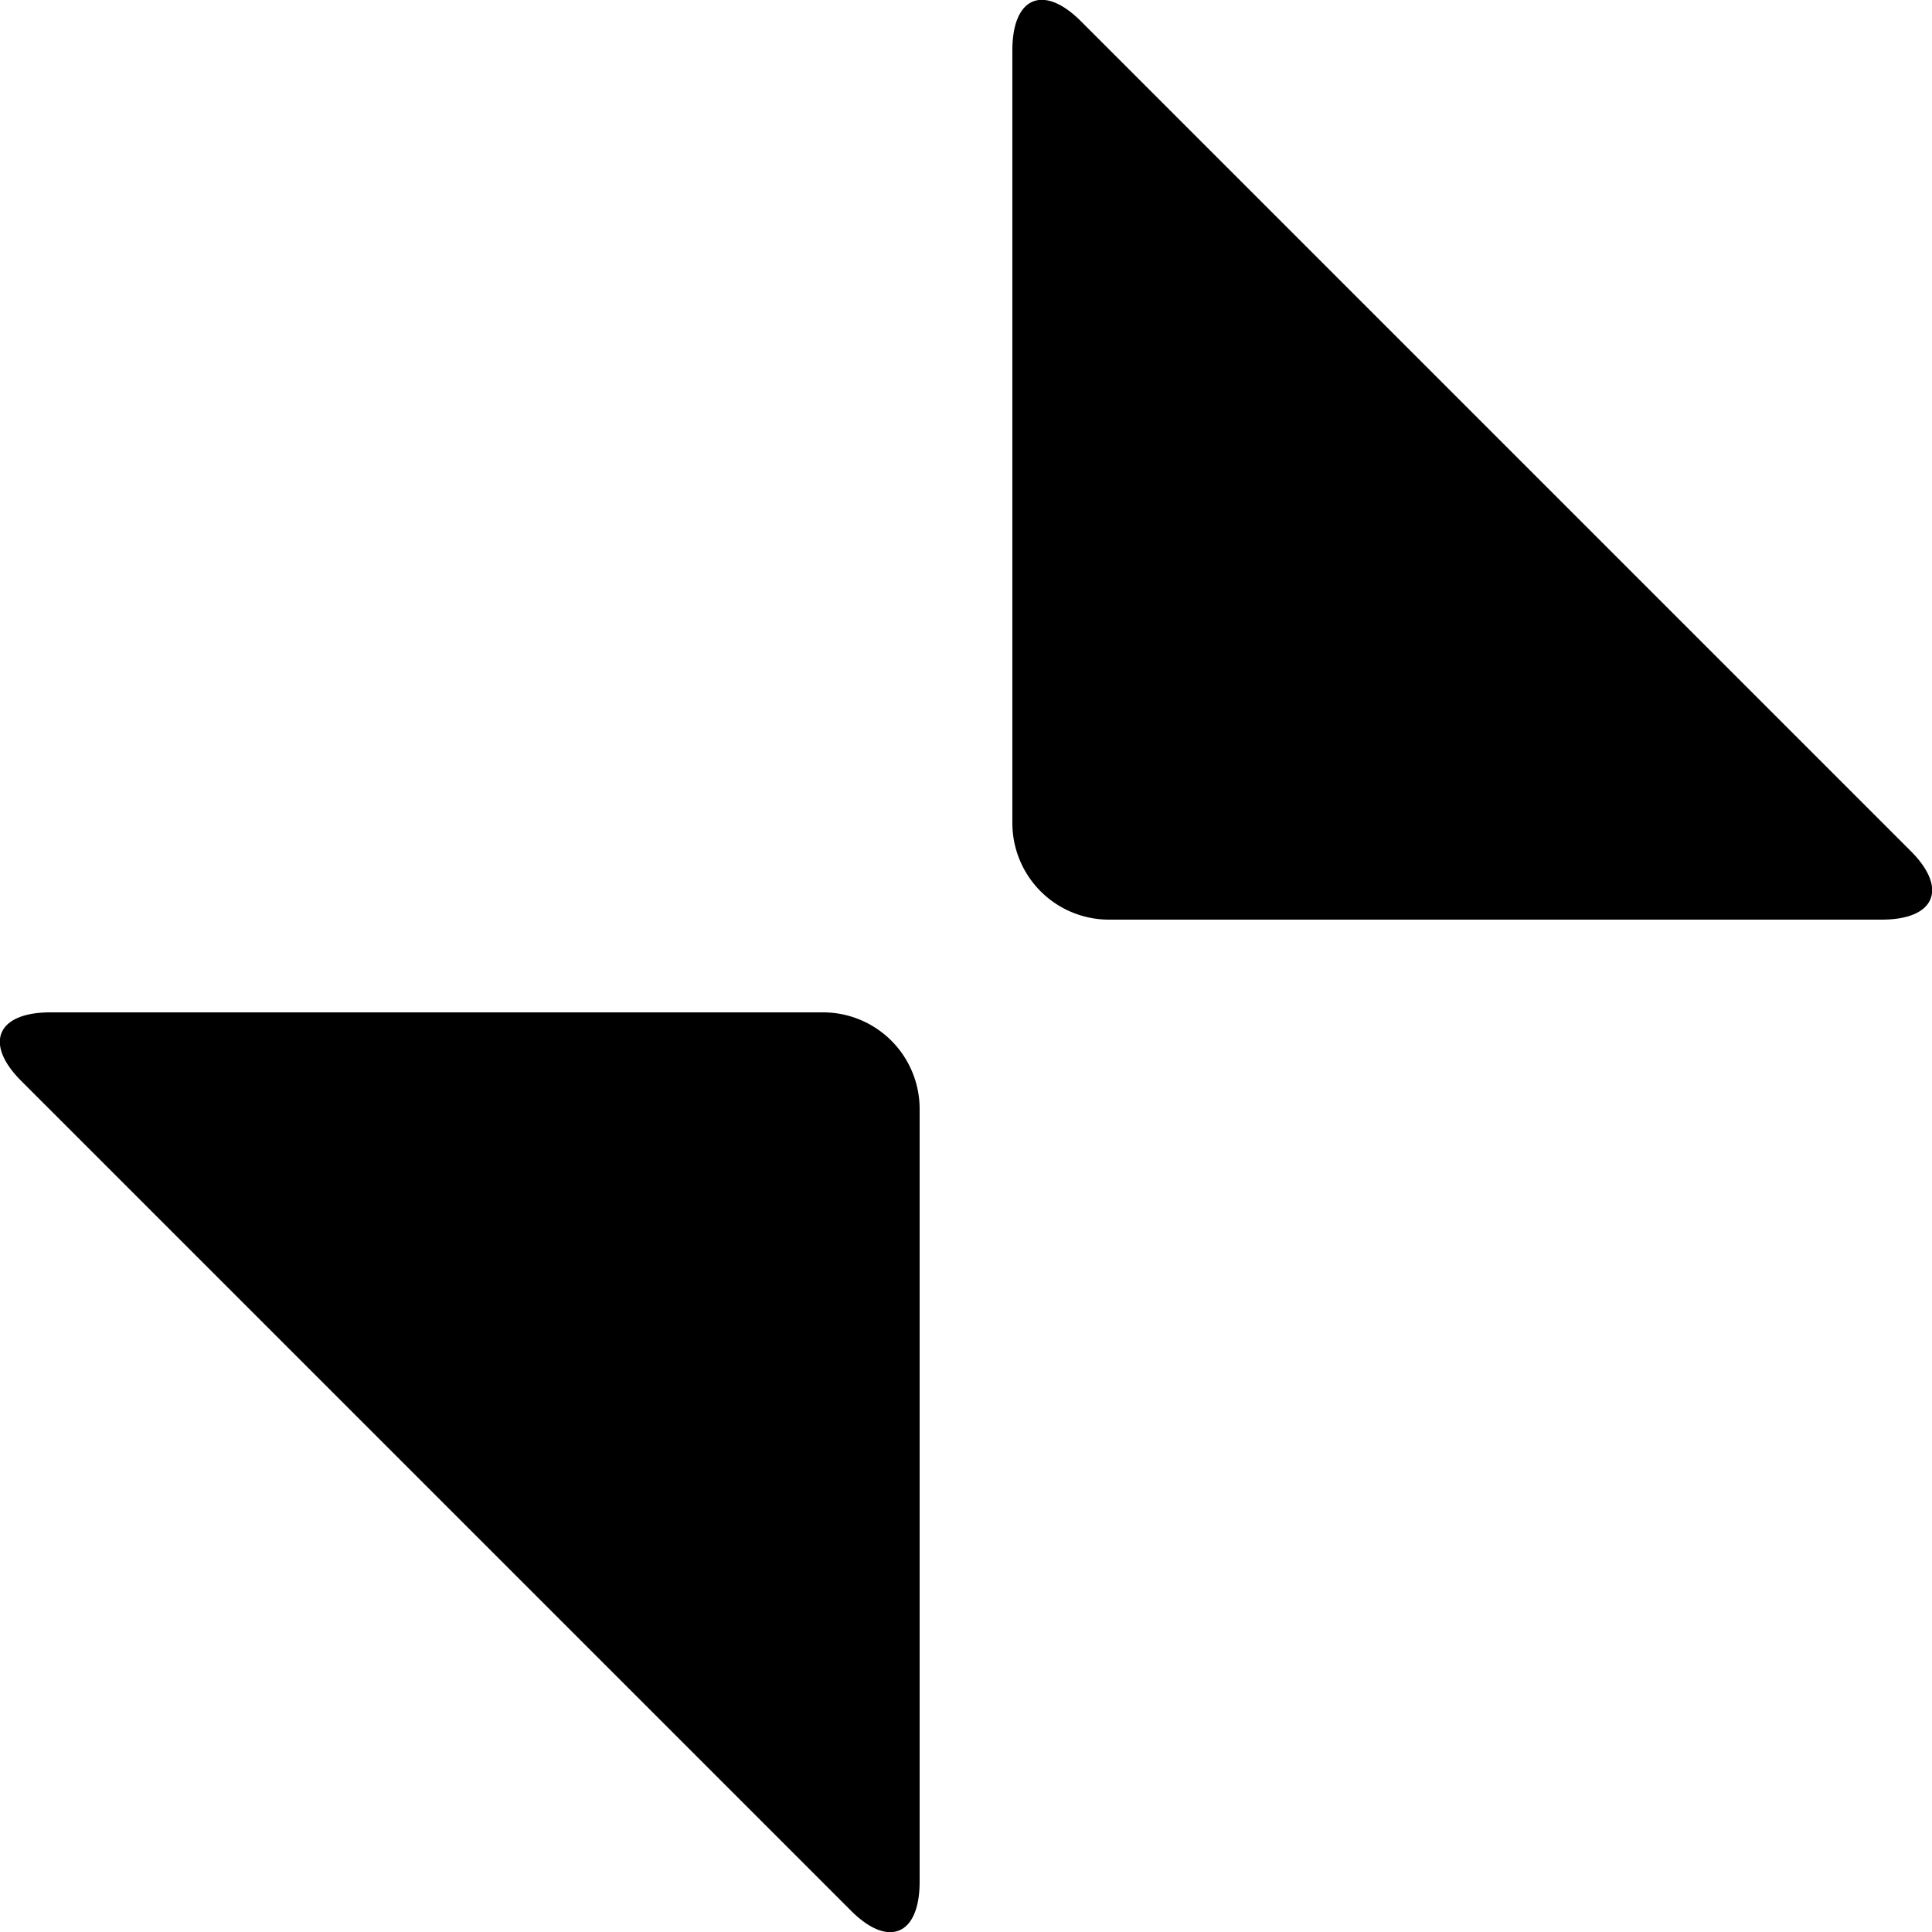 <svg xmlns="http://www.w3.org/2000/svg" width="20" height="20" viewBox="0 0 20 20"><path d="M10.48.52c0-.55.32-.69.71-.3l8.59,8.59c.39.39.25.71-.3.71h-8a1,1,0,0,1-1-1Z"/><path d="M9.52,19.48c0,.55-.32.69-.71.3L.22,11.19c-.39-.39-.25-.71.3-.71h8a1,1,0,0,1,1,1Z"/></svg>